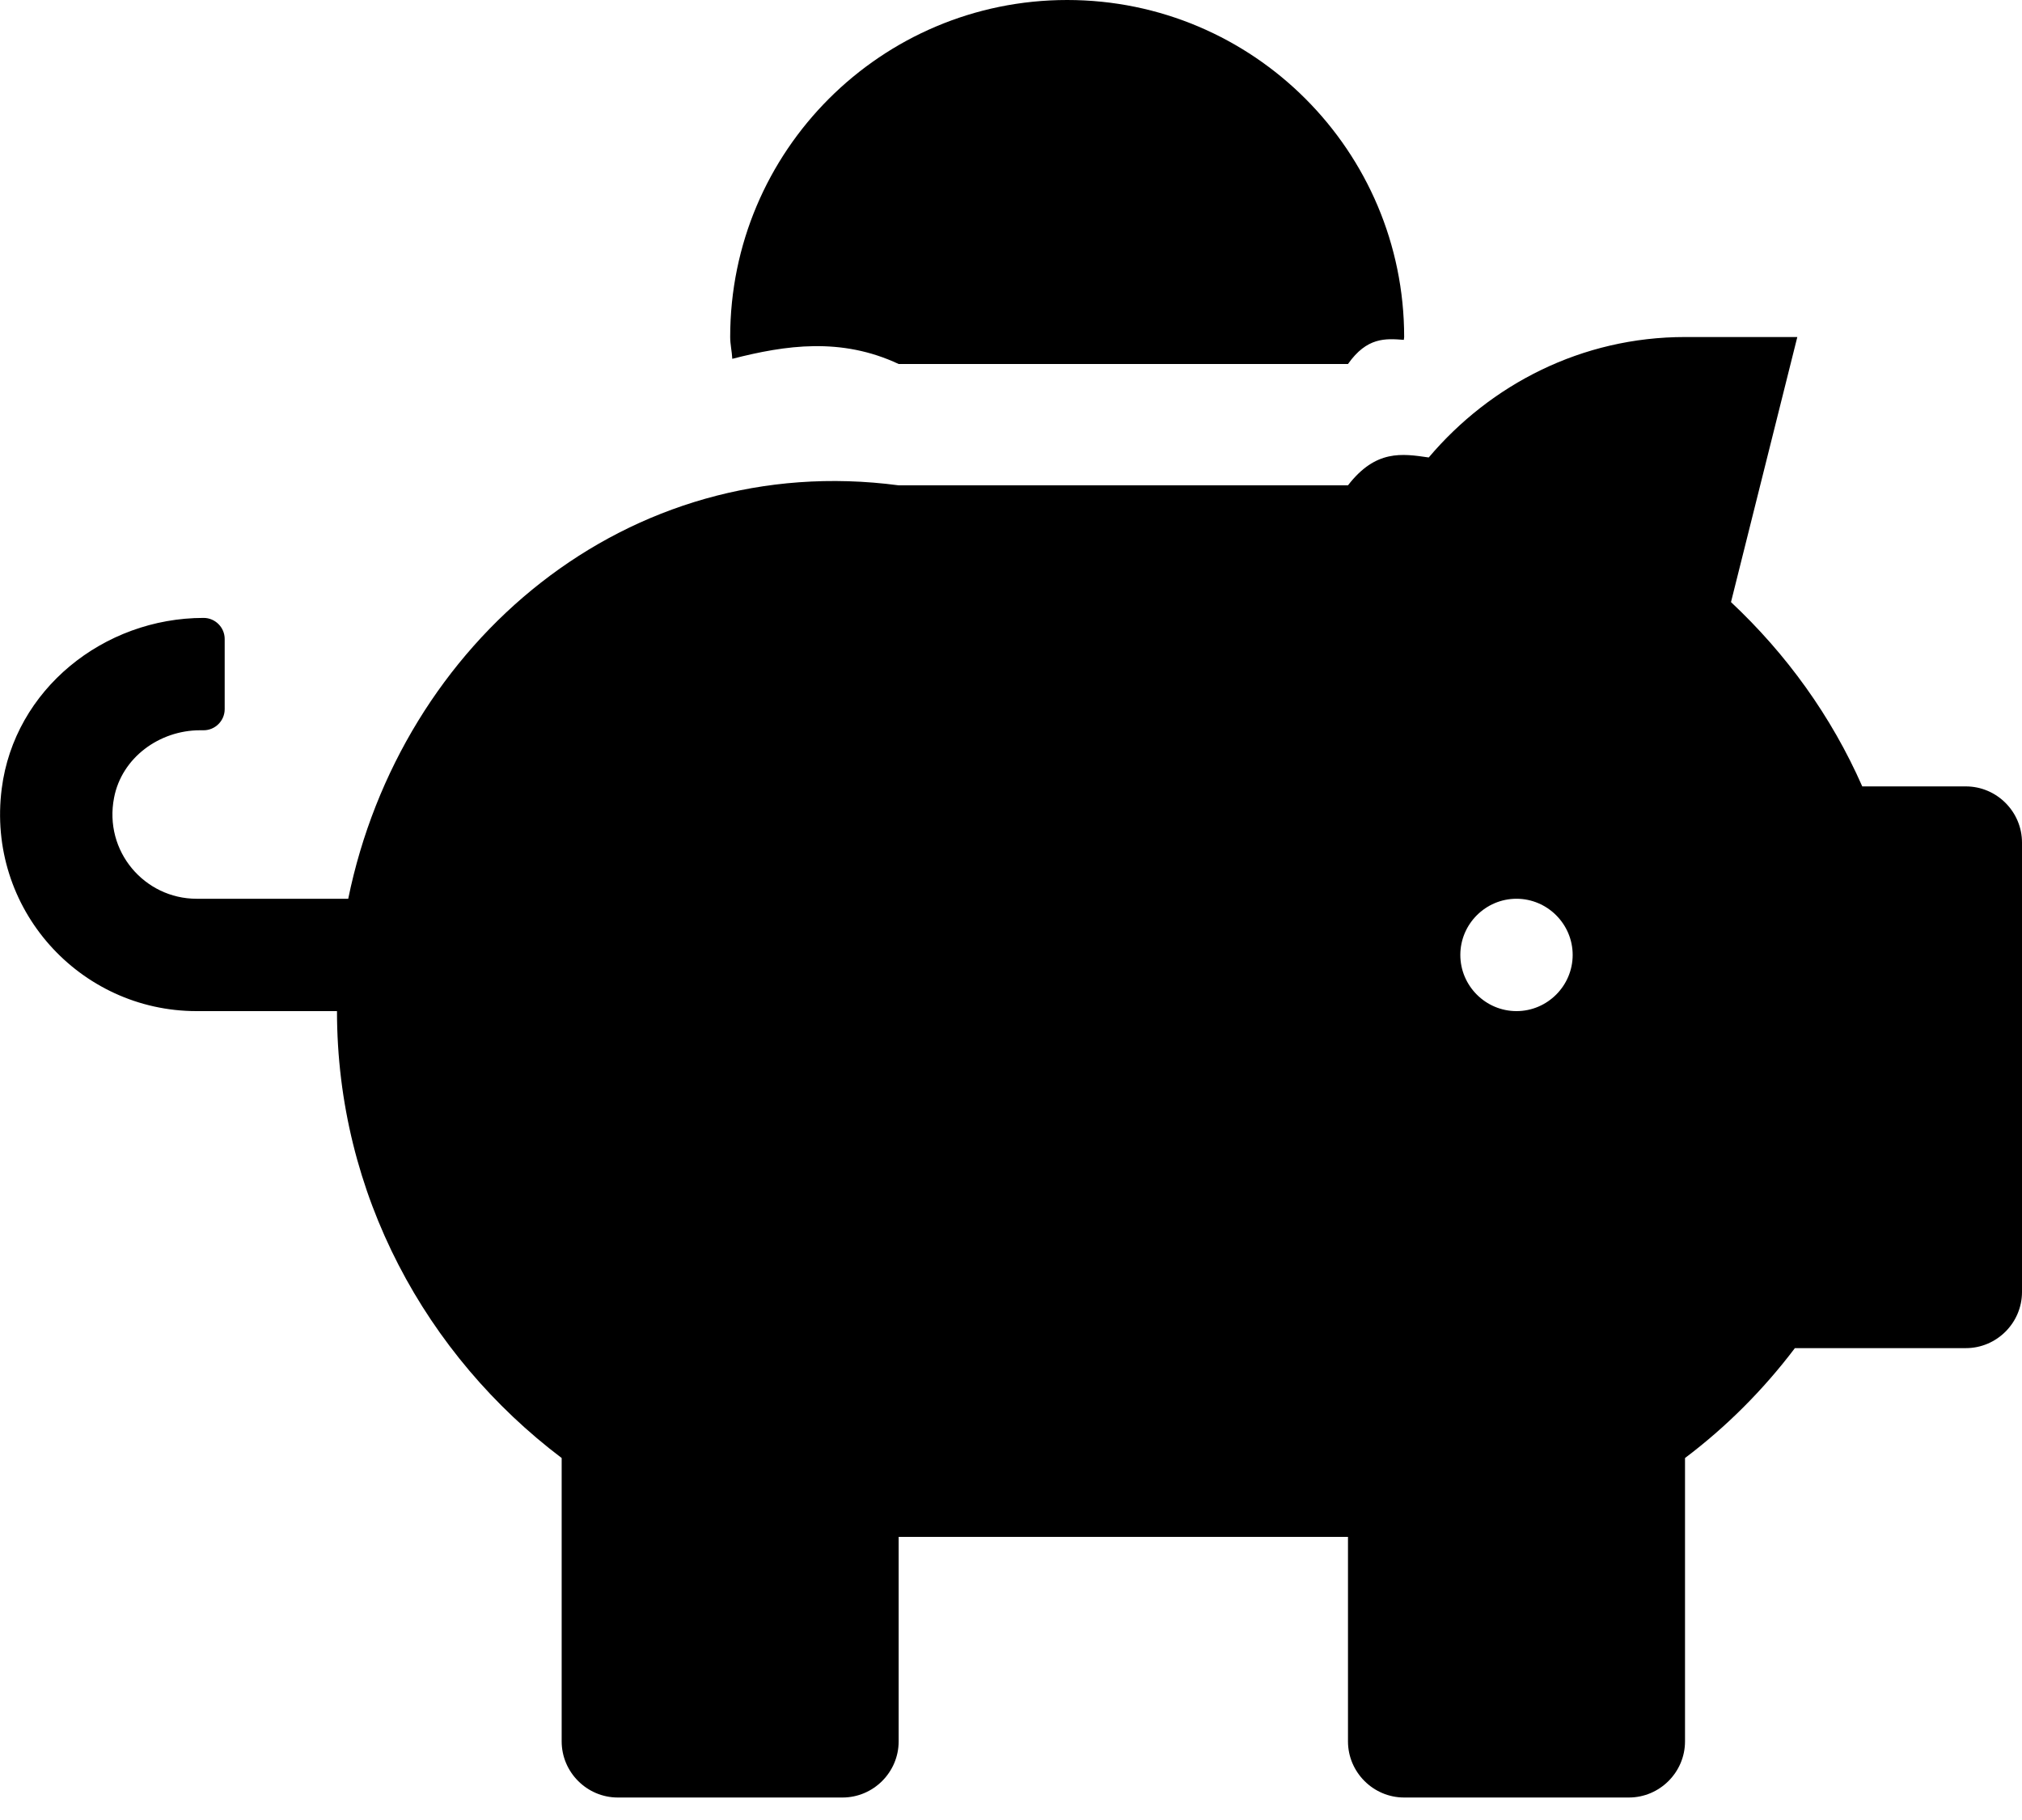 ﻿<?xml version="1.0" encoding="utf-8"?>
<svg version="1.1" xmlns:xlink="http://www.w3.org/1999/xlink" width="50px" height="45px" xmlns="http://www.w3.org/2000/svg">
  <defs>
    <pattern id="BGPattern" patternUnits="userSpaceOnUse" alignment="0 0" imageRepeat="None" />
    <mask fill="white" id="Clip1849">
      <path d="M 50 20.833  C 50 20.069  49.375 19.444  48.611 19.444  L 46.05 19.444  C 45.286 17.708  44.175 16.172  42.804 14.887  L 44.444 8.333  L 41.667 8.333  C 39.115 8.333  36.858 9.505  35.33 11.311  C 34.67 11.215  34.019 11.111  33.333 12  L 22.222 12  C 15.503 11.111  9.905 15.885  8.611 22.222  L 4.861 22.222  C 3.576 22.222  2.561 21.05  2.821 19.722  C 3.012 18.733  3.941 18.056  4.948 18.056  L 5.035 18.056  C 5.321 18.056  5.556 17.821  5.556 17.535  L 5.556 15.799  C 5.556 15.512  5.321 15.278  5.035 15.278  C 2.561 15.278  0.356 17.049  0.043 19.497  C -0.339 22.465  1.97 25  4.861 25  L 8.333 25  C 8.333 29.531  10.538 33.516  13.889 36.05  L 13.889 43.056  C 13.889 43.819  14.514 44.444  15.278 44.444  L 20.833 44.444  C 21.597 44.444  22.222 43.819  22.222 43.056  L 22.222 38  L 33.333 38  L 33.333 43.056  C 33.333 43.819  33.958 44.444  34.722 44.444  L 40.278 44.444  C 41.042 44.444  41.667 43.819  41.667 43.056  L 41.667 36.05  C 42.691 35.278  43.602 34.366  44.384 33.333  L 48.611 33.333  C 49.375 33.333  50 32.708  50 31.944  L 50 20.833  Z M 38.889 23.611  C 38.889 24.375  38.264 25  37.5 25  C 36.736 25  36.111 24.375  36.111 23.611  C 36.111 22.847  36.736 22.222  37.5 22.222  C 38.264 22.222  38.889 22.847  38.889 23.611  Z M 18.108 8.872  C 19.427 8.533  20.799 8.333  22.222 9  L 33.333 9  C 33.802 8.333  34.262 8.368  34.714 8.403  C 34.714 8.377  34.722 8.359  34.722 8.333  C 34.722 3.733  30.99 0  26.389 0  C 21.788 0  18.056 3.733  18.056 8.333  C 18.056 8.516  18.099 8.689  18.108 8.872  Z " fill-rule="evenodd" />
    </mask>
  </defs>
  <g>
    <path d="M 50 20.833  C 50 20.069  49.375 19.444  48.611 19.444  L 46.05 19.444  C 45.286 17.708  44.175 16.172  42.804 14.887  L 44.444 8.333  L 41.667 8.333  C 39.115 8.333  36.858 9.505  35.33 11.311  C 34.67 11.215  34.019 11.111  33.333 12  L 22.222 12  C 15.503 11.111  9.905 15.885  8.611 22.222  L 4.861 22.222  C 3.576 22.222  2.561 21.05  2.821 19.722  C 3.012 18.733  3.941 18.056  4.948 18.056  L 5.035 18.056  C 5.321 18.056  5.556 17.821  5.556 17.535  L 5.556 15.799  C 5.556 15.512  5.321 15.278  5.035 15.278  C 2.561 15.278  0.356 17.049  0.043 19.497  C -0.339 22.465  1.97 25  4.861 25  L 8.333 25  C 8.333 29.531  10.538 33.516  13.889 36.05  L 13.889 43.056  C 13.889 43.819  14.514 44.444  15.278 44.444  L 20.833 44.444  C 21.597 44.444  22.222 43.819  22.222 43.056  L 22.222 38  L 33.333 38  L 33.333 43.056  C 33.333 43.819  33.958 44.444  34.722 44.444  L 40.278 44.444  C 41.042 44.444  41.667 43.819  41.667 43.056  L 41.667 36.05  C 42.691 35.278  43.602 34.366  44.384 33.333  L 48.611 33.333  C 49.375 33.333  50 32.708  50 31.944  L 50 20.833  Z M 38.889 23.611  C 38.889 24.375  38.264 25  37.5 25  C 36.736 25  36.111 24.375  36.111 23.611  C 36.111 22.847  36.736 22.222  37.5 22.222  C 38.264 22.222  38.889 22.847  38.889 23.611  Z M 18.108 8.872  C 19.427 8.533  20.799 8.333  22.222 9  L 33.333 9  C 33.802 8.333  34.262 8.368  34.714 8.403  C 34.714 8.377  34.722 8.359  34.722 8.333  C 34.722 3.733  30.99 0  26.389 0  C 21.788 0  18.056 3.733  18.056 8.333  C 18.056 8.516  18.099 8.689  18.108 8.872  Z " fill-rule="nonzero" fill="rgba(0, 0, 0, 1)" stroke="none" class="fill" />
    <path d="M 50 20.833  C 50 20.069  49.375 19.444  48.611 19.444  L 46.05 19.444  C 45.286 17.708  44.175 16.172  42.804 14.887  L 44.444 8.333  L 41.667 8.333  C 39.115 8.333  36.858 9.505  35.33 11.311  C 34.67 11.215  34.019 11.111  33.333 12  L 22.222 12  C 15.503 11.111  9.905 15.885  8.611 22.222  L 4.861 22.222  C 3.576 22.222  2.561 21.05  2.821 19.722  C 3.012 18.733  3.941 18.056  4.948 18.056  L 5.035 18.056  C 5.321 18.056  5.556 17.821  5.556 17.535  L 5.556 15.799  C 5.556 15.512  5.321 15.278  5.035 15.278  C 2.561 15.278  0.356 17.049  0.043 19.497  C -0.339 22.465  1.97 25  4.861 25  L 8.333 25  C 8.333 29.531  10.538 33.516  13.889 36.05  L 13.889 43.056  C 13.889 43.819  14.514 44.444  15.278 44.444  L 20.833 44.444  C 21.597 44.444  22.222 43.819  22.222 43.056  L 22.222 38  L 33.333 38  L 33.333 43.056  C 33.333 43.819  33.958 44.444  34.722 44.444  L 40.278 44.444  C 41.042 44.444  41.667 43.819  41.667 43.056  L 41.667 36.05  C 42.691 35.278  43.602 34.366  44.384 33.333  L 48.611 33.333  C 49.375 33.333  50 32.708  50 31.944  L 50 20.833  Z " stroke-width="0" stroke-dasharray="0" stroke="rgba(255, 255, 255, 0)" fill="none" class="stroke" mask="url(#Clip1849)" />
    <path d="M 38.889 23.611  C 38.889 24.375  38.264 25  37.5 25  C 36.736 25  36.111 24.375  36.111 23.611  C 36.111 22.847  36.736 22.222  37.5 22.222  C 38.264 22.222  38.889 22.847  38.889 23.611  Z " stroke-width="0" stroke-dasharray="0" stroke="rgba(255, 255, 255, 0)" fill="none" class="stroke" mask="url(#Clip1849)" />
    <path d="M 18.108 8.872  C 19.427 8.533  20.799 8.333  22.222 9  L 33.333 9  C 33.802 8.333  34.262 8.368  34.714 8.403  C 34.714 8.377  34.722 8.359  34.722 8.333  C 34.722 3.733  30.99 0  26.389 0  C 21.788 0  18.056 3.733  18.056 8.333  C 18.056 8.516  18.099 8.689  18.108 8.872  Z " stroke-width="0" stroke-dasharray="0" stroke="rgba(255, 255, 255, 0)" fill="none" class="stroke" mask="url(#Clip1849)" />
  </g>
</svg>